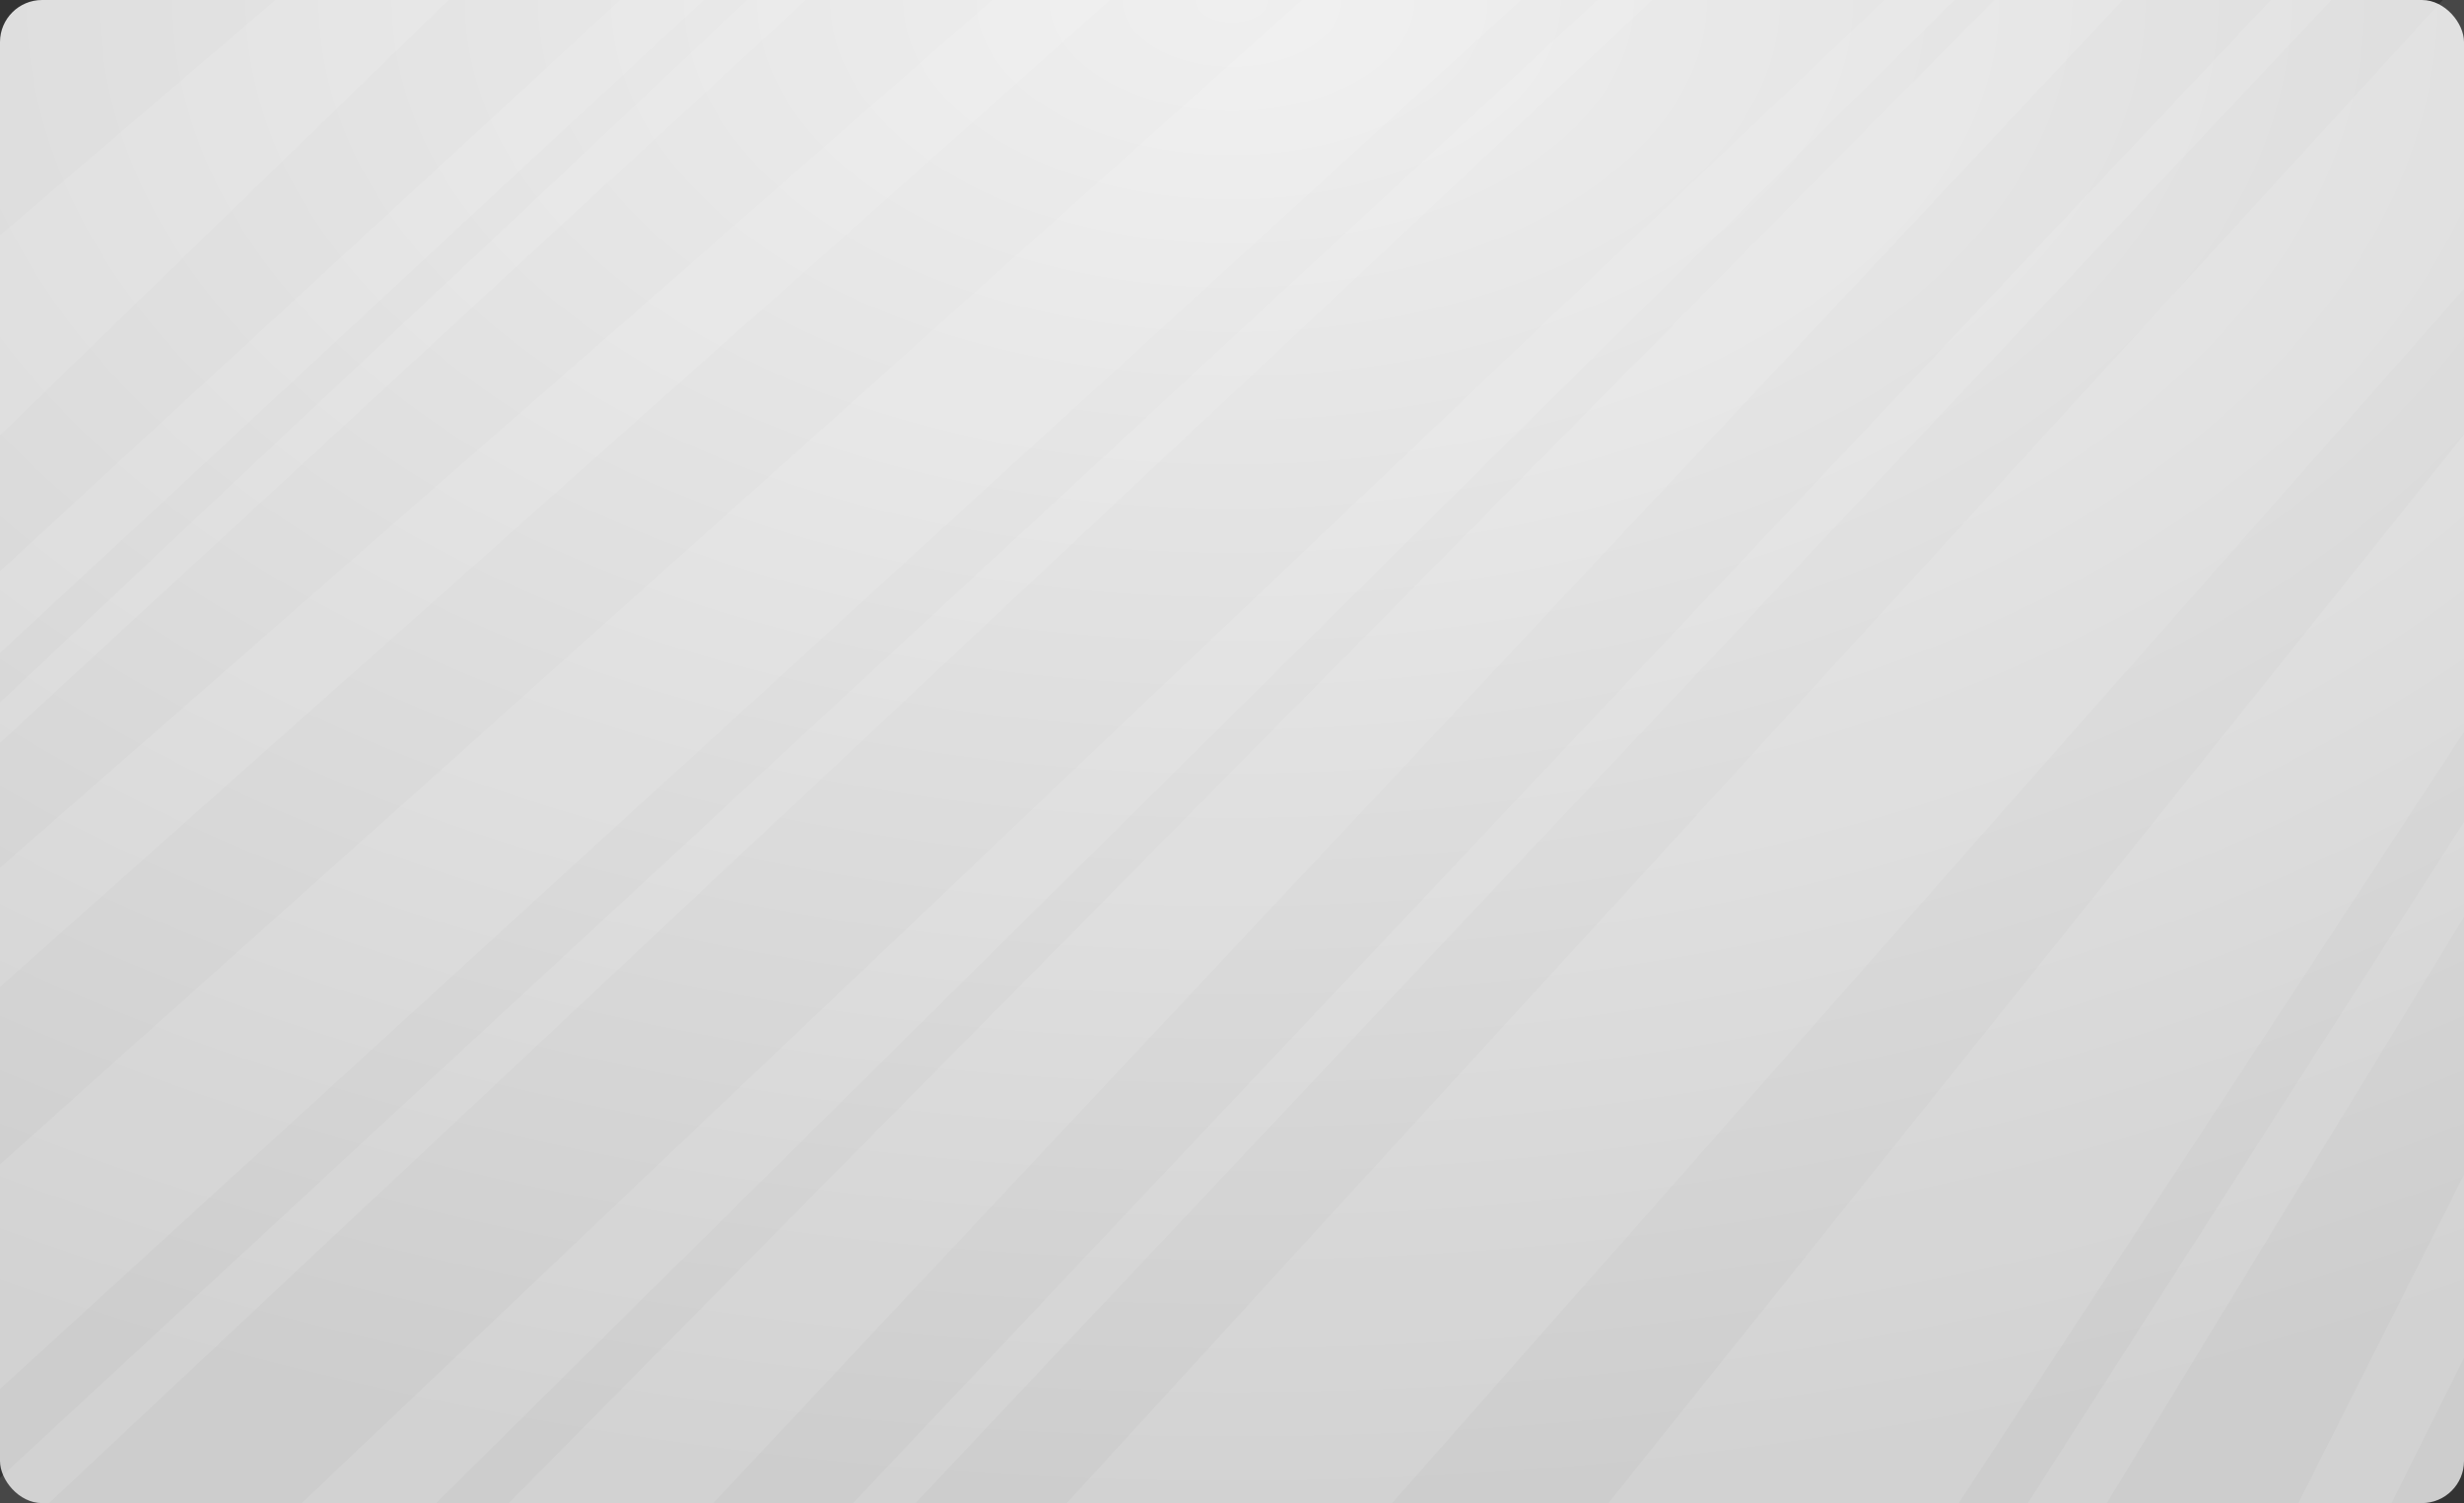 <svg width="1872" height="1142" viewBox="0 0 1872 1142" fill="none" xmlns="http://www.w3.org/2000/svg">
<rect x="0" y="0" width="1872" height="1142" fill="#333333" stroke="none"/>
<rect width="1872" height="1142" rx="32" fill="url(#paint0_radial)"/>
<path opacity="0.1" d="M-44 216.5L228.5 -16.5L1916 -41.5V943.5L1800.5 1175H1729.5L1874.5 887.5L1884.5 676L1580.5 1175H1519.5L1884.5 605V537L1466.5 1175H1195.5L1874.5 327V216.5L1028.5 1175L772.5 1183.5L1860 -4.5H1775.5L656.5 1183.5L617 1175L1729.5 -4.5H1617L511 1175L345.5 1183.5L1519.5 -4.5H1489.5L298 1175H194.5L1436.5 -4.5H1260L2 1175L-44 1163.5L1218.5 -4.5H1160.5L-44 1095.5V924L994 -4.5H848.5L-34 780V689L759 -4.5H617L-44 605V575L572.5 -4.5H539.5L-44 537V474.5L476 -4.5H345.5L-44 373.5V216.5Z" fill="white"/>
<defs>
<radialGradient id="paint0_radial" cx="0" cy="0" r="1" gradientUnits="userSpaceOnUse" gradientTransform="translate(936) rotate(90) scale(1142 1872)">
<stop stop-color="#EFEFEF"/>
<stop offset="1" stop-color="#CDCDCD"/>
</radialGradient>
</defs>
</svg>
